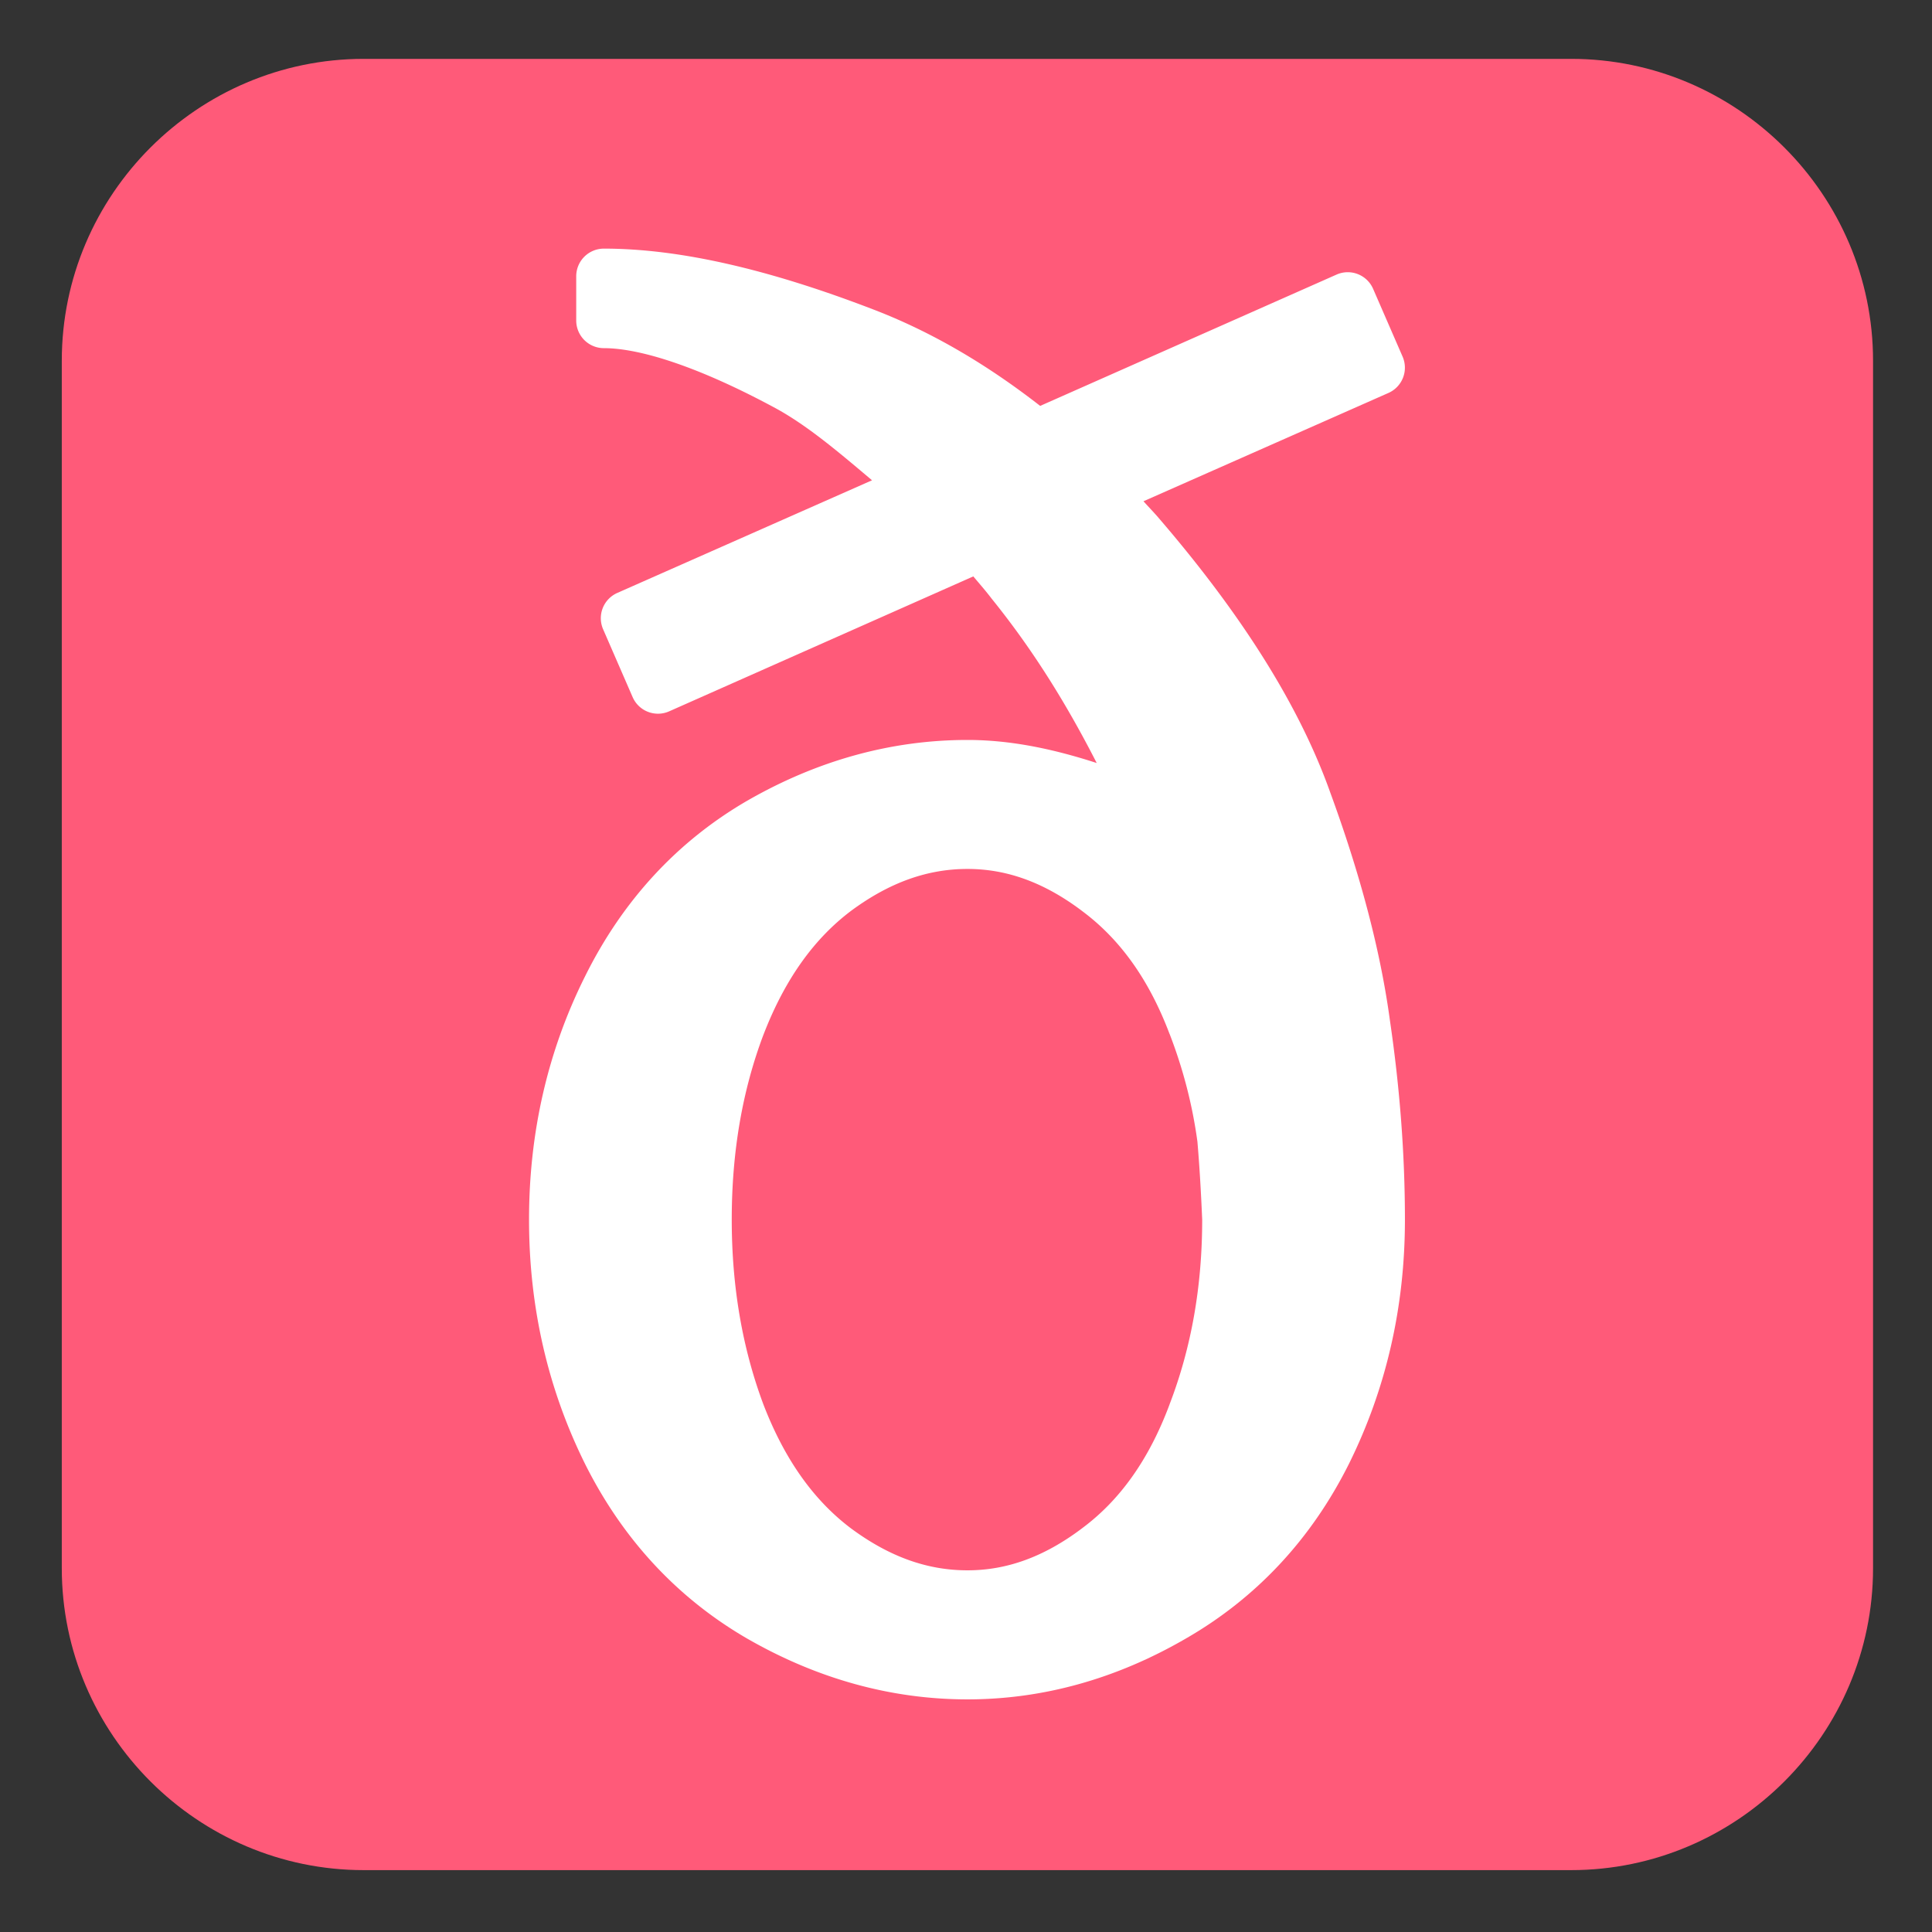 <?xml version="1.0" encoding="UTF-8" standalone="no"?>
<svg xmlns="http://www.w3.org/2000/svg" viewBox="0 0 64 64">
  <rect x="0" y="0" width="64" height="64" fill="#333333" stroke="none"/>
  <path fill="#ff5a79" d="m 62.047,51.95 c 0,5.5 -4.5,10 -10,10 h -40 c -5.5,0 -10,-4.5 -10,-10 v -40 c 0,-5.5 4.5,-10 10,-10 h 40 c 5.5,0 10,4.5 10,10 z" />
  <g aria-label="ð">
    <path fill="#ffffff" d="m 20.004,8.236 a 0.916,0.916 0 0 0 -0.916,0.916 v 1.465 a 0.916,0.916 0 0 0 0.916,0.916 c 1.209,0 3.175,0.629 5.711,2.002 1.069,0.587 2.12,1.488 3.172,2.375 l -8.439,3.732 a 0.916,0.916 0 0 0 -0.469,1.203 l 0.977,2.246 a 0.916,0.916 0 0 0 1.211,0.473 L 32.242,19.094 c 0.204,0.243 0.411,0.478 0.607,0.736 a 0.916,0.916 0 0 0 0.016,0.02 c 1.424,1.765 2.523,3.583 3.465,5.426 -1.396,-0.452 -2.817,-0.764 -4.281,-0.764 -2.528,0 -4.976,0.68 -7.291,2.01 a 0.916,0.916 0 0 0 -0.004,0.002 c -2.322,1.347 -4.13,3.311 -5.373,5.818 -2.76e-4,5.52e-4 2.76e-4,0.001 0,0.002 -4.16e-4,8.41e-4 -0.002,0.001 -0.002,0.002 -1.235,2.471 -1.854,5.172 -1.854,8.057 0,2.886 0.619,5.596 1.854,8.088 a 0.916,0.916 0 0 0 0.002,0.004 c 1.244,2.487 3.051,4.441 5.373,5.787 a 0.916,0.916 0 0 0 0.004,0.002 c 2.315,1.329 4.763,2.01 7.291,2.01 2.506,0 4.932,-0.681 7.225,-2.01 2.344,-1.346 4.165,-3.3 5.41,-5.789 a 0.916,0.916 0 0 0 0.002,-0.004 c 1.235,-2.492 1.854,-5.202 1.854,-8.088 0,-2.151 -0.167,-4.354 -0.498,-6.607 -0.315,-2.316 -0.984,-4.847 -1.998,-7.604 v -0.002 c -1.03,-2.859 -2.93,-5.859 -5.67,-9.041 a 0.916,0.916 0 0 0 -0.002,-0.004 C 38.211,16.961 38.042,16.786 37.879,16.605 l 8.115,-3.588 a 0.916,0.916 0 0 0 0.469,-1.203 L 45.486,9.568 A 0.916,0.916 0 0 0 44.275,9.096 l -9.818,4.35 C 32.72,12.093 30.884,11 28.926,10.25 25.474,8.922 22.517,8.236 20.004,8.236 Z M 32.049,28.785 c 1.285,0 2.517,0.432 3.779,1.379 a 0.916,0.916 0 0 0 0.004,0.004 c 1.252,0.925 2.221,2.257 2.91,4.08 a 0.916,0.916 0 0 0 0.004,0.006 c 0.452,1.171 0.756,2.358 0.92,3.564 0.062,0.725 0.116,1.588 0.158,2.586 -2.21e-4,2.221 -0.364,4.253 -1.08,6.115 a 0.916,0.916 0 0 0 -0.002,0.008 c -0.689,1.845 -1.661,3.187 -2.91,4.109 a 0.916,0.916 0 0 0 -0.004,0.004 c -1.263,0.947 -2.494,1.379 -3.779,1.379 -1.31,0 -2.565,-0.434 -3.85,-1.383 -1.229,-0.923 -2.201,-2.269 -2.912,-4.117 -0.695,-1.863 -1.047,-3.895 -1.047,-6.117 0,-2.246 0.353,-4.278 1.047,-6.117 l 0.002,-0.004 c 0.711,-1.846 1.683,-3.191 2.91,-4.113 1.284,-0.948 2.54,-1.383 3.85,-1.383 z" />
  </g>
</svg>

